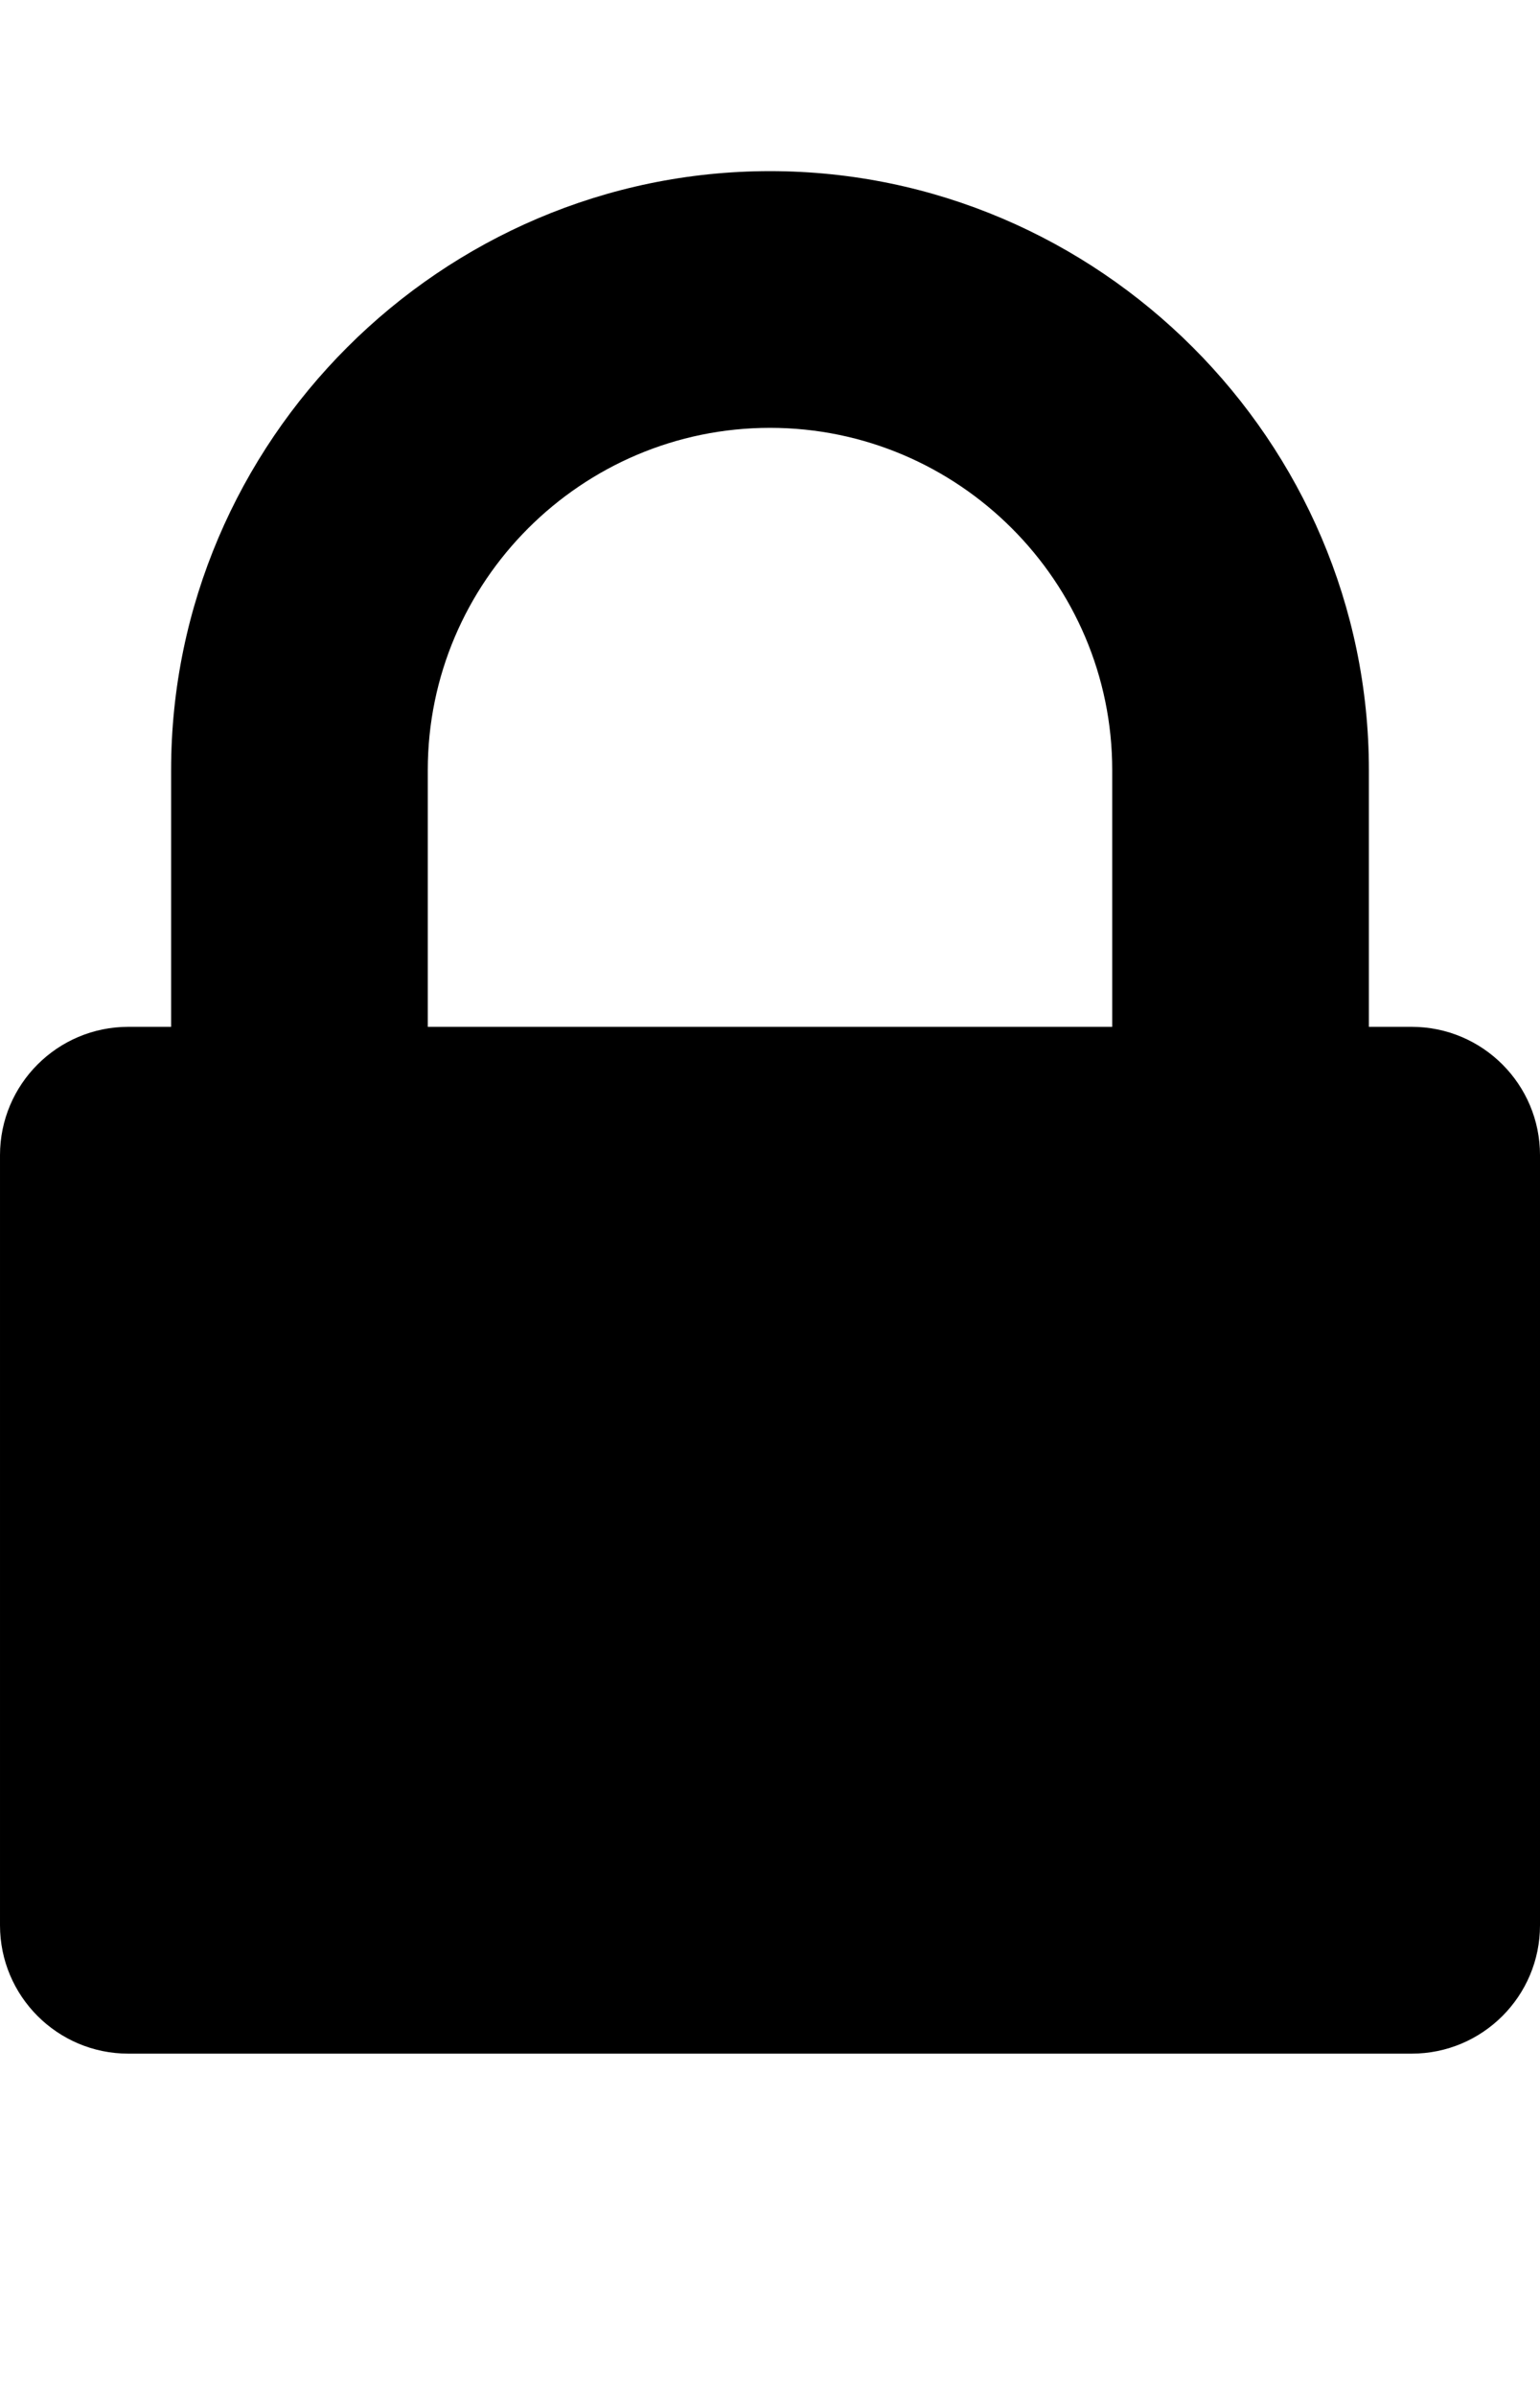 <!-- Generated by IcoMoon.io -->
<svg version="1.1" xmlns="http://www.w3.org/2000/svg" width="27" height="42" viewBox="0 0 27 42">
<path d="M7.5 18h12v-4.5c0-3.305-2.695-6-6-6s-6 2.695-6 6v4.5zM27 20.25v13.5c0 1.242-1.008 2.25-2.25 2.25h-22.5c-1.242 0-2.25-1.008-2.25-2.25v-13.5c0-1.242 1.008-2.25 2.25-2.25h0.75v-4.5c0-5.766 4.734-10.5 10.5-10.5s10.5 4.734 10.5 10.5v4.5h0.75c1.242 0 2.25 1.008 2.25 2.25z"></path>
</svg>
